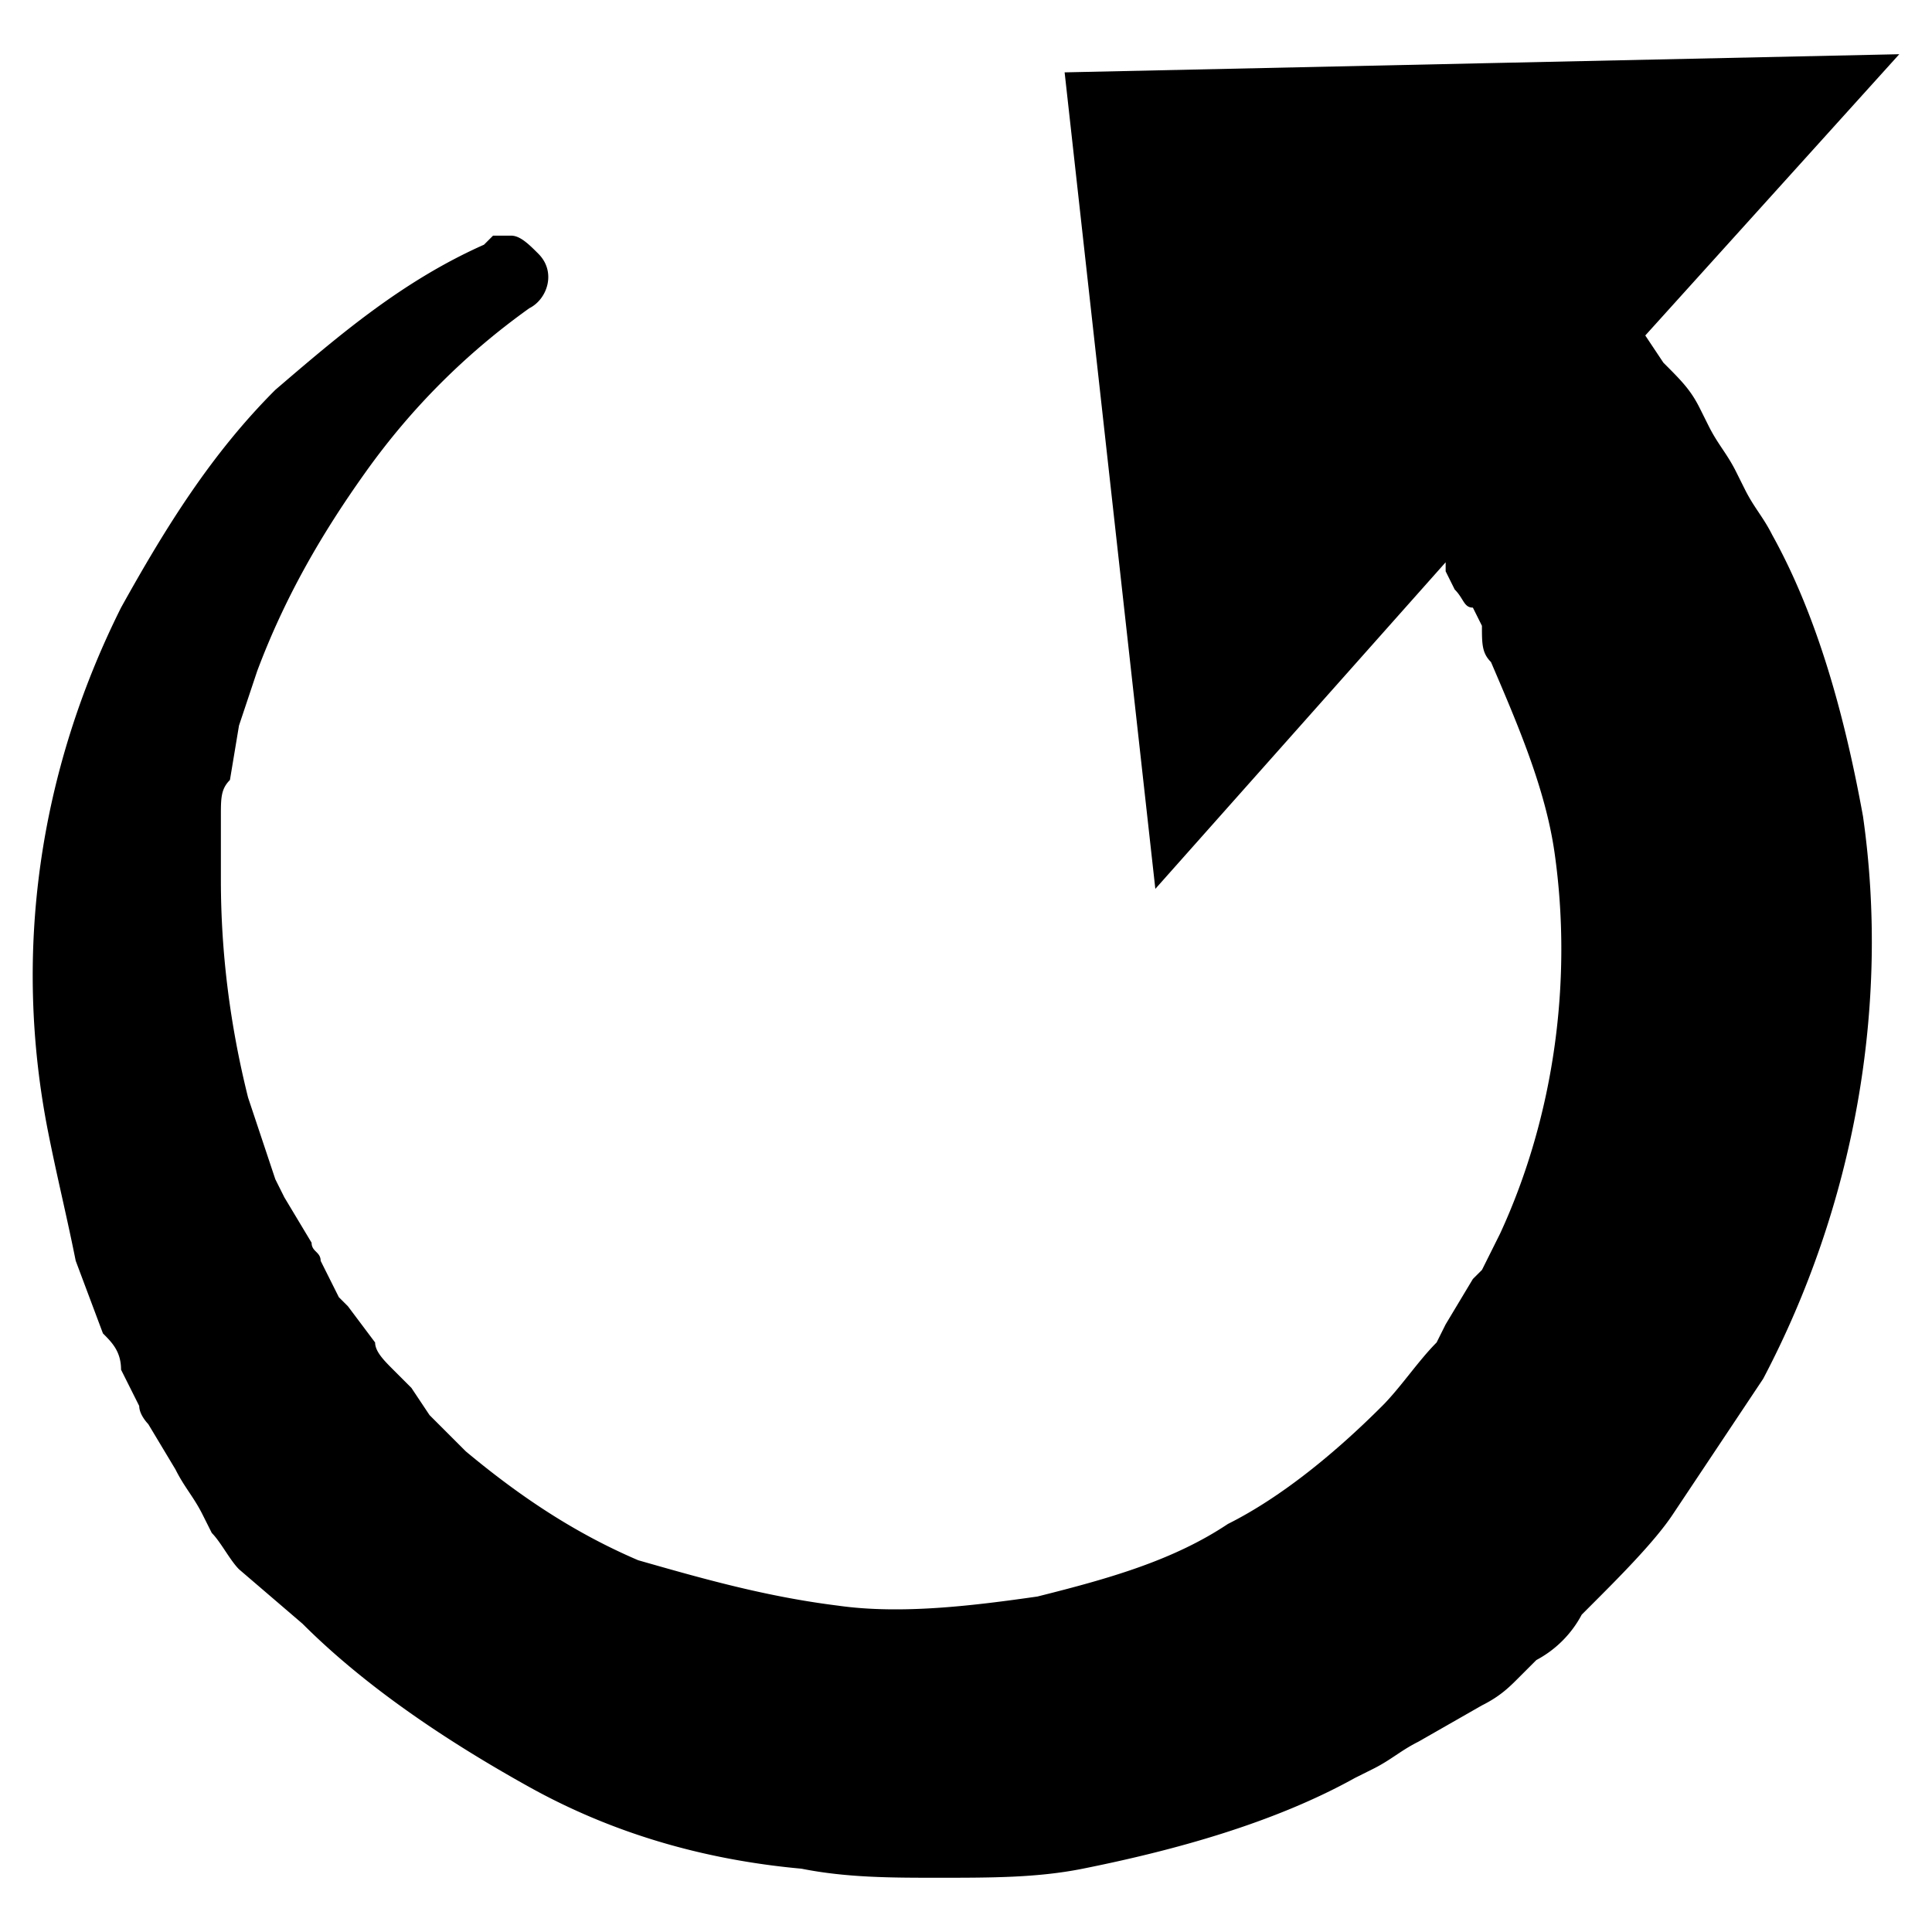<svg viewBox="0 0 64 64" xmlns="http://www.w3.org/2000/svg">
    <path d="M58.709 17.724c-.3-.6-.601-.901-.902-1.502l-.3-.601c-.301-.601-.602-.902-.902-1.503l-.3-.601c-.301-.601-.602-.902-1.203-1.503l-.6-.901 8.414-9.317-13.825.3-13.824.301 1.502 13.524 1.503 13.524 9.617-10.819v.3l.3.602c.301.3.301.6.602.6l.3.602c0 .6 0 .901.3 1.202.903 2.104 1.804 4.208 2.105 6.311.6 4.208 0 8.716-1.804 12.623l-.6 1.202-.301.3-.902 1.503-.3.601c-.601.601-1.202 1.503-1.804 2.104-1.502 1.503-3.305 3.005-5.109 3.907-1.803 1.202-3.907 1.803-6.311 2.404-2.104.301-4.508.601-6.612.301-2.404-.3-4.508-.902-6.612-1.503-2.103-.901-3.907-2.104-5.71-3.606l-1.202-1.202-.601-.902-.601-.601c-.3-.3-.601-.601-.601-.902l-.902-1.202-.3-.3-.602-1.203c0-.3-.3-.3-.3-.6l-.902-1.503-.3-.601-.902-2.705q-.901-3.607-.901-7.213V27.04c0-.601 0-.901.3-1.202l.3-1.803.602-1.803c.901-2.405 2.103-4.509 3.606-6.612q2.254-3.156 5.41-5.41c.6-.3.901-1.202.3-1.803-.3-.3-.6-.601-.901-.601h-.601l-.3.3c-2.706 1.202-4.81 3.006-6.913 4.809-2.104 2.104-3.607 4.508-5.11 7.213-2.704 5.41-3.606 11.42-2.404 17.431.3 1.503.601 2.705.902 4.207l.902 2.405c.3.3.6.6.6 1.202l.602 1.202c0 .3.3.601.3.601l.902 1.503c.3.601.6.901.901 1.503l.301.6c.3.301.601.902.902 1.203l2.103 1.803c2.104 2.104 4.809 3.907 7.514 5.41q4.057 2.254 9.016 2.705c1.503.3 3.005.3 4.508.3 1.803 0 3.306 0 4.809-.3 3.005-.602 6.311-1.503 9.016-3.006l.6-.3c.602-.3.903-.601 1.504-.902l2.103-1.202c.601-.3.902-.601 1.203-.902l.6-.6a3.622 3.622 0 0 0 1.503-1.504l.3-.3c.902-.902 2.105-2.104 2.706-3.005l1.803-2.705 1.202-1.804c3.005-5.71 4.208-12.322 3.306-18.633-.601-3.306-1.503-6.612-3.005-9.317z"
          fill="currentColor"></path>
</svg>